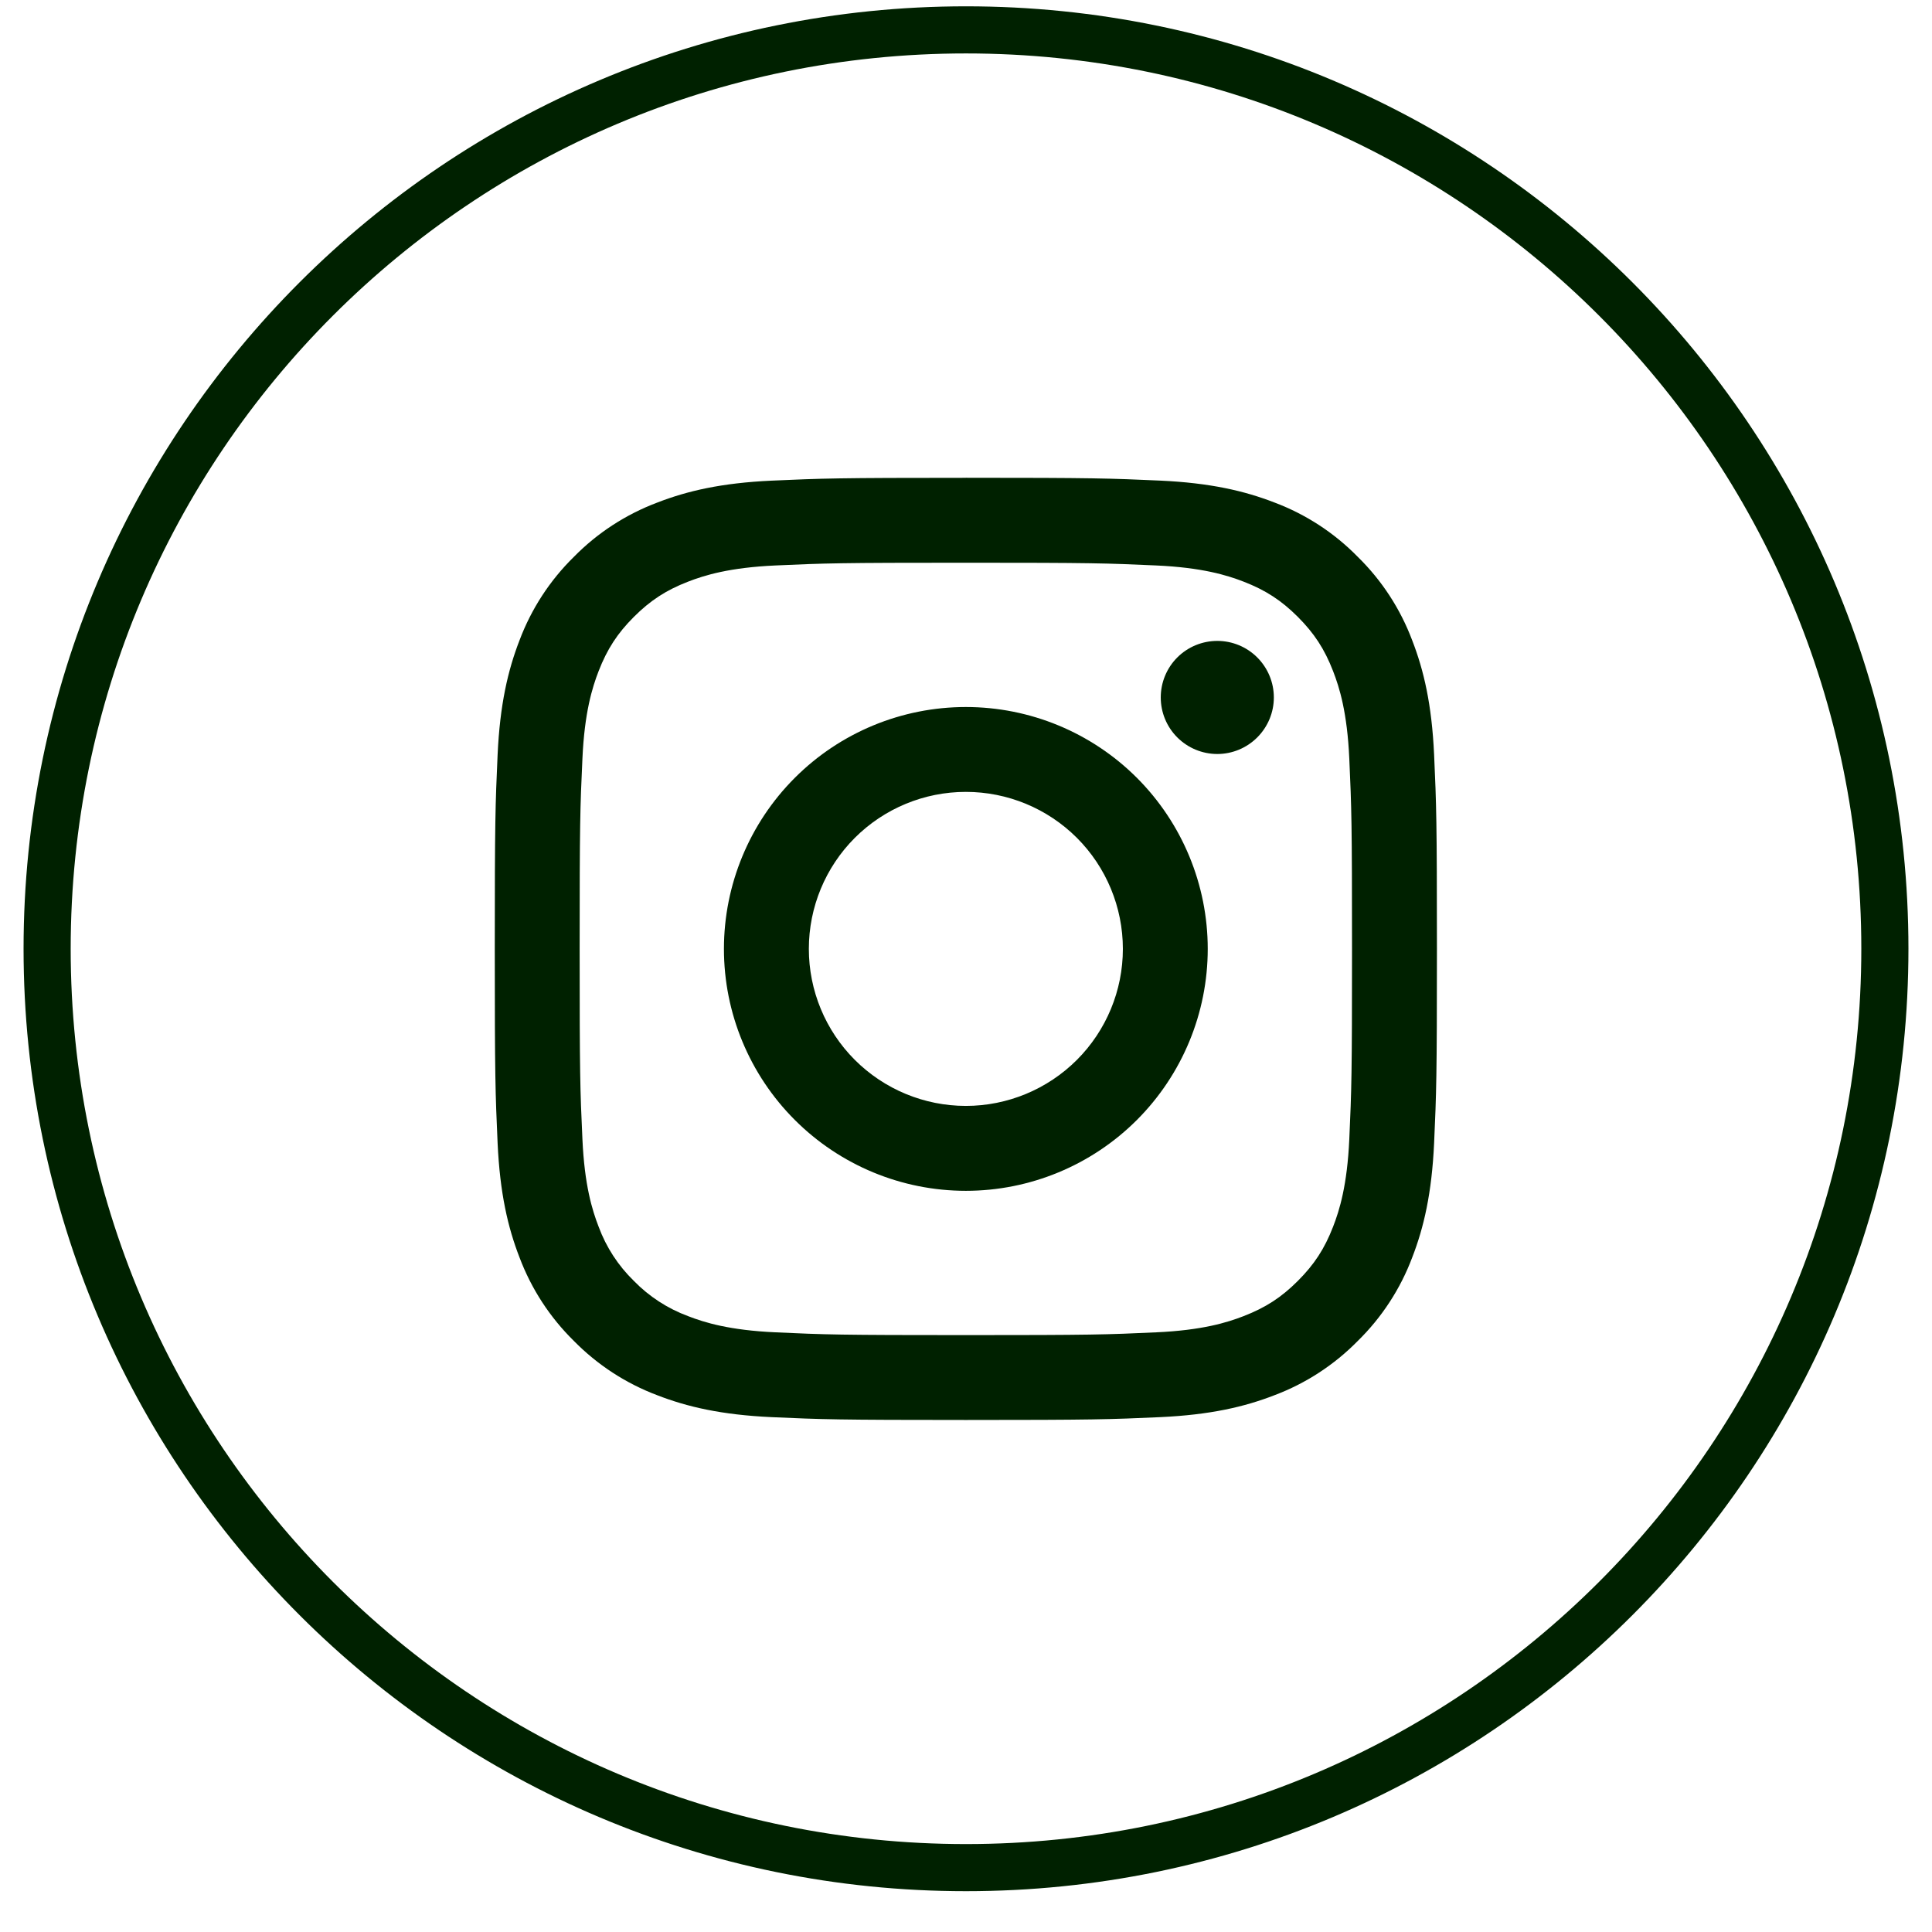<svg width="41" height="41" viewBox="0 0 41 41" fill="none" xmlns="http://www.w3.org/2000/svg">
<path d="M20.5 39.634C31.27 39.634 40 30.903 40 20.134C40 9.364 31.27 0.634 20.5 0.634C9.73 0.634 1 9.364 1 20.134C1 30.903 9.73 39.634 20.5 39.634Z" stroke="#002100"/>
<path fill-rule="evenodd" clip-rule="evenodd" d="M20.497 10.14C17.782 10.14 17.441 10.152 16.375 10.2C15.311 10.249 14.585 10.418 13.949 10.665C13.282 10.916 12.677 11.309 12.178 11.818C11.669 12.317 11.276 12.921 11.025 13.588C10.778 14.226 10.609 14.952 10.56 16.016C10.512 17.082 10.5 17.422 10.5 20.137C10.5 22.852 10.512 23.193 10.56 24.259C10.609 25.323 10.778 26.049 11.025 26.685C11.276 27.352 11.669 27.956 12.178 28.456C12.677 28.964 13.281 29.358 13.948 29.609C14.584 29.856 15.311 30.025 16.375 30.074C17.441 30.122 17.782 30.134 20.497 30.134C23.212 30.134 23.552 30.122 24.619 30.074C25.683 30.025 26.409 29.856 27.045 29.609C27.712 29.358 28.316 28.964 28.815 28.456C29.324 27.957 29.718 27.353 29.969 26.686C30.216 26.05 30.385 25.323 30.434 24.259C30.482 23.193 30.494 22.852 30.494 20.137C30.494 17.422 30.482 17.082 30.434 16.015C30.385 14.951 30.216 14.225 29.969 13.589C29.718 12.922 29.325 12.318 28.816 11.819C28.317 11.309 27.713 10.915 27.046 10.664C26.409 10.417 25.683 10.248 24.619 10.199C23.552 10.151 23.212 10.139 20.497 10.139V10.14ZM20.497 11.942C23.167 11.942 23.482 11.952 24.537 12C25.511 12.044 26.04 12.207 26.393 12.344C26.859 12.525 27.193 12.742 27.543 13.092C27.892 13.442 28.109 13.775 28.29 14.242C28.427 14.594 28.59 15.122 28.634 16.098C28.682 17.152 28.692 17.468 28.692 20.138C28.692 22.806 28.682 23.123 28.634 24.177C28.59 25.151 28.427 25.681 28.29 26.033C28.109 26.5 27.892 26.833 27.542 27.183C27.192 27.533 26.859 27.749 26.392 27.93C26.04 28.067 25.512 28.23 24.536 28.274C23.482 28.323 23.166 28.333 20.496 28.333C17.827 28.333 17.511 28.323 16.457 28.274C15.483 28.23 14.953 28.067 14.601 27.93C14.167 27.769 13.774 27.514 13.451 27.182C13.119 26.859 12.864 26.467 12.704 26.033C12.567 25.681 12.404 25.151 12.36 24.177C12.311 23.123 12.301 22.807 12.301 20.137C12.301 17.467 12.311 17.152 12.36 16.097C12.404 15.123 12.567 14.594 12.704 14.241C12.885 13.775 13.102 13.441 13.452 13.091C13.802 12.742 14.134 12.525 14.601 12.344C14.953 12.207 15.483 12.044 16.457 12C17.511 11.952 17.827 11.942 20.497 11.942Z" fill="#002100"/>
<path fill-rule="evenodd" clip-rule="evenodd" d="M20.497 23.469C19.613 23.469 18.766 23.117 18.141 22.493C17.516 21.868 17.165 21.02 17.165 20.137C17.165 19.253 17.516 18.405 18.141 17.78C18.766 17.156 19.613 16.805 20.497 16.805C21.381 16.805 22.228 17.156 22.853 17.78C23.478 18.405 23.829 19.253 23.829 20.137C23.829 21.02 23.478 21.868 22.853 22.493C22.228 23.117 21.381 23.469 20.497 23.469ZM20.497 15.004C19.135 15.004 17.83 15.544 16.867 16.507C15.904 17.47 15.363 18.776 15.363 20.137C15.363 21.499 15.904 22.804 16.867 23.767C17.83 24.73 19.135 25.271 20.497 25.271C21.858 25.271 23.164 24.73 24.127 23.767C25.089 22.804 25.63 21.499 25.63 20.137C25.63 18.776 25.089 17.47 24.127 16.507C23.164 15.544 21.858 15.004 20.497 15.004ZM27.033 14.801C27.033 15.119 26.906 15.424 26.681 15.649C26.456 15.874 26.151 16.001 25.833 16.001C25.515 16.001 25.209 15.874 24.984 15.649C24.759 15.424 24.633 15.119 24.633 14.801C24.633 14.482 24.759 14.177 24.984 13.952C25.209 13.727 25.515 13.601 25.833 13.601C26.151 13.601 26.456 13.727 26.681 13.952C26.906 14.177 27.033 14.482 27.033 14.801Z" fill="#002100"/>
</svg>
